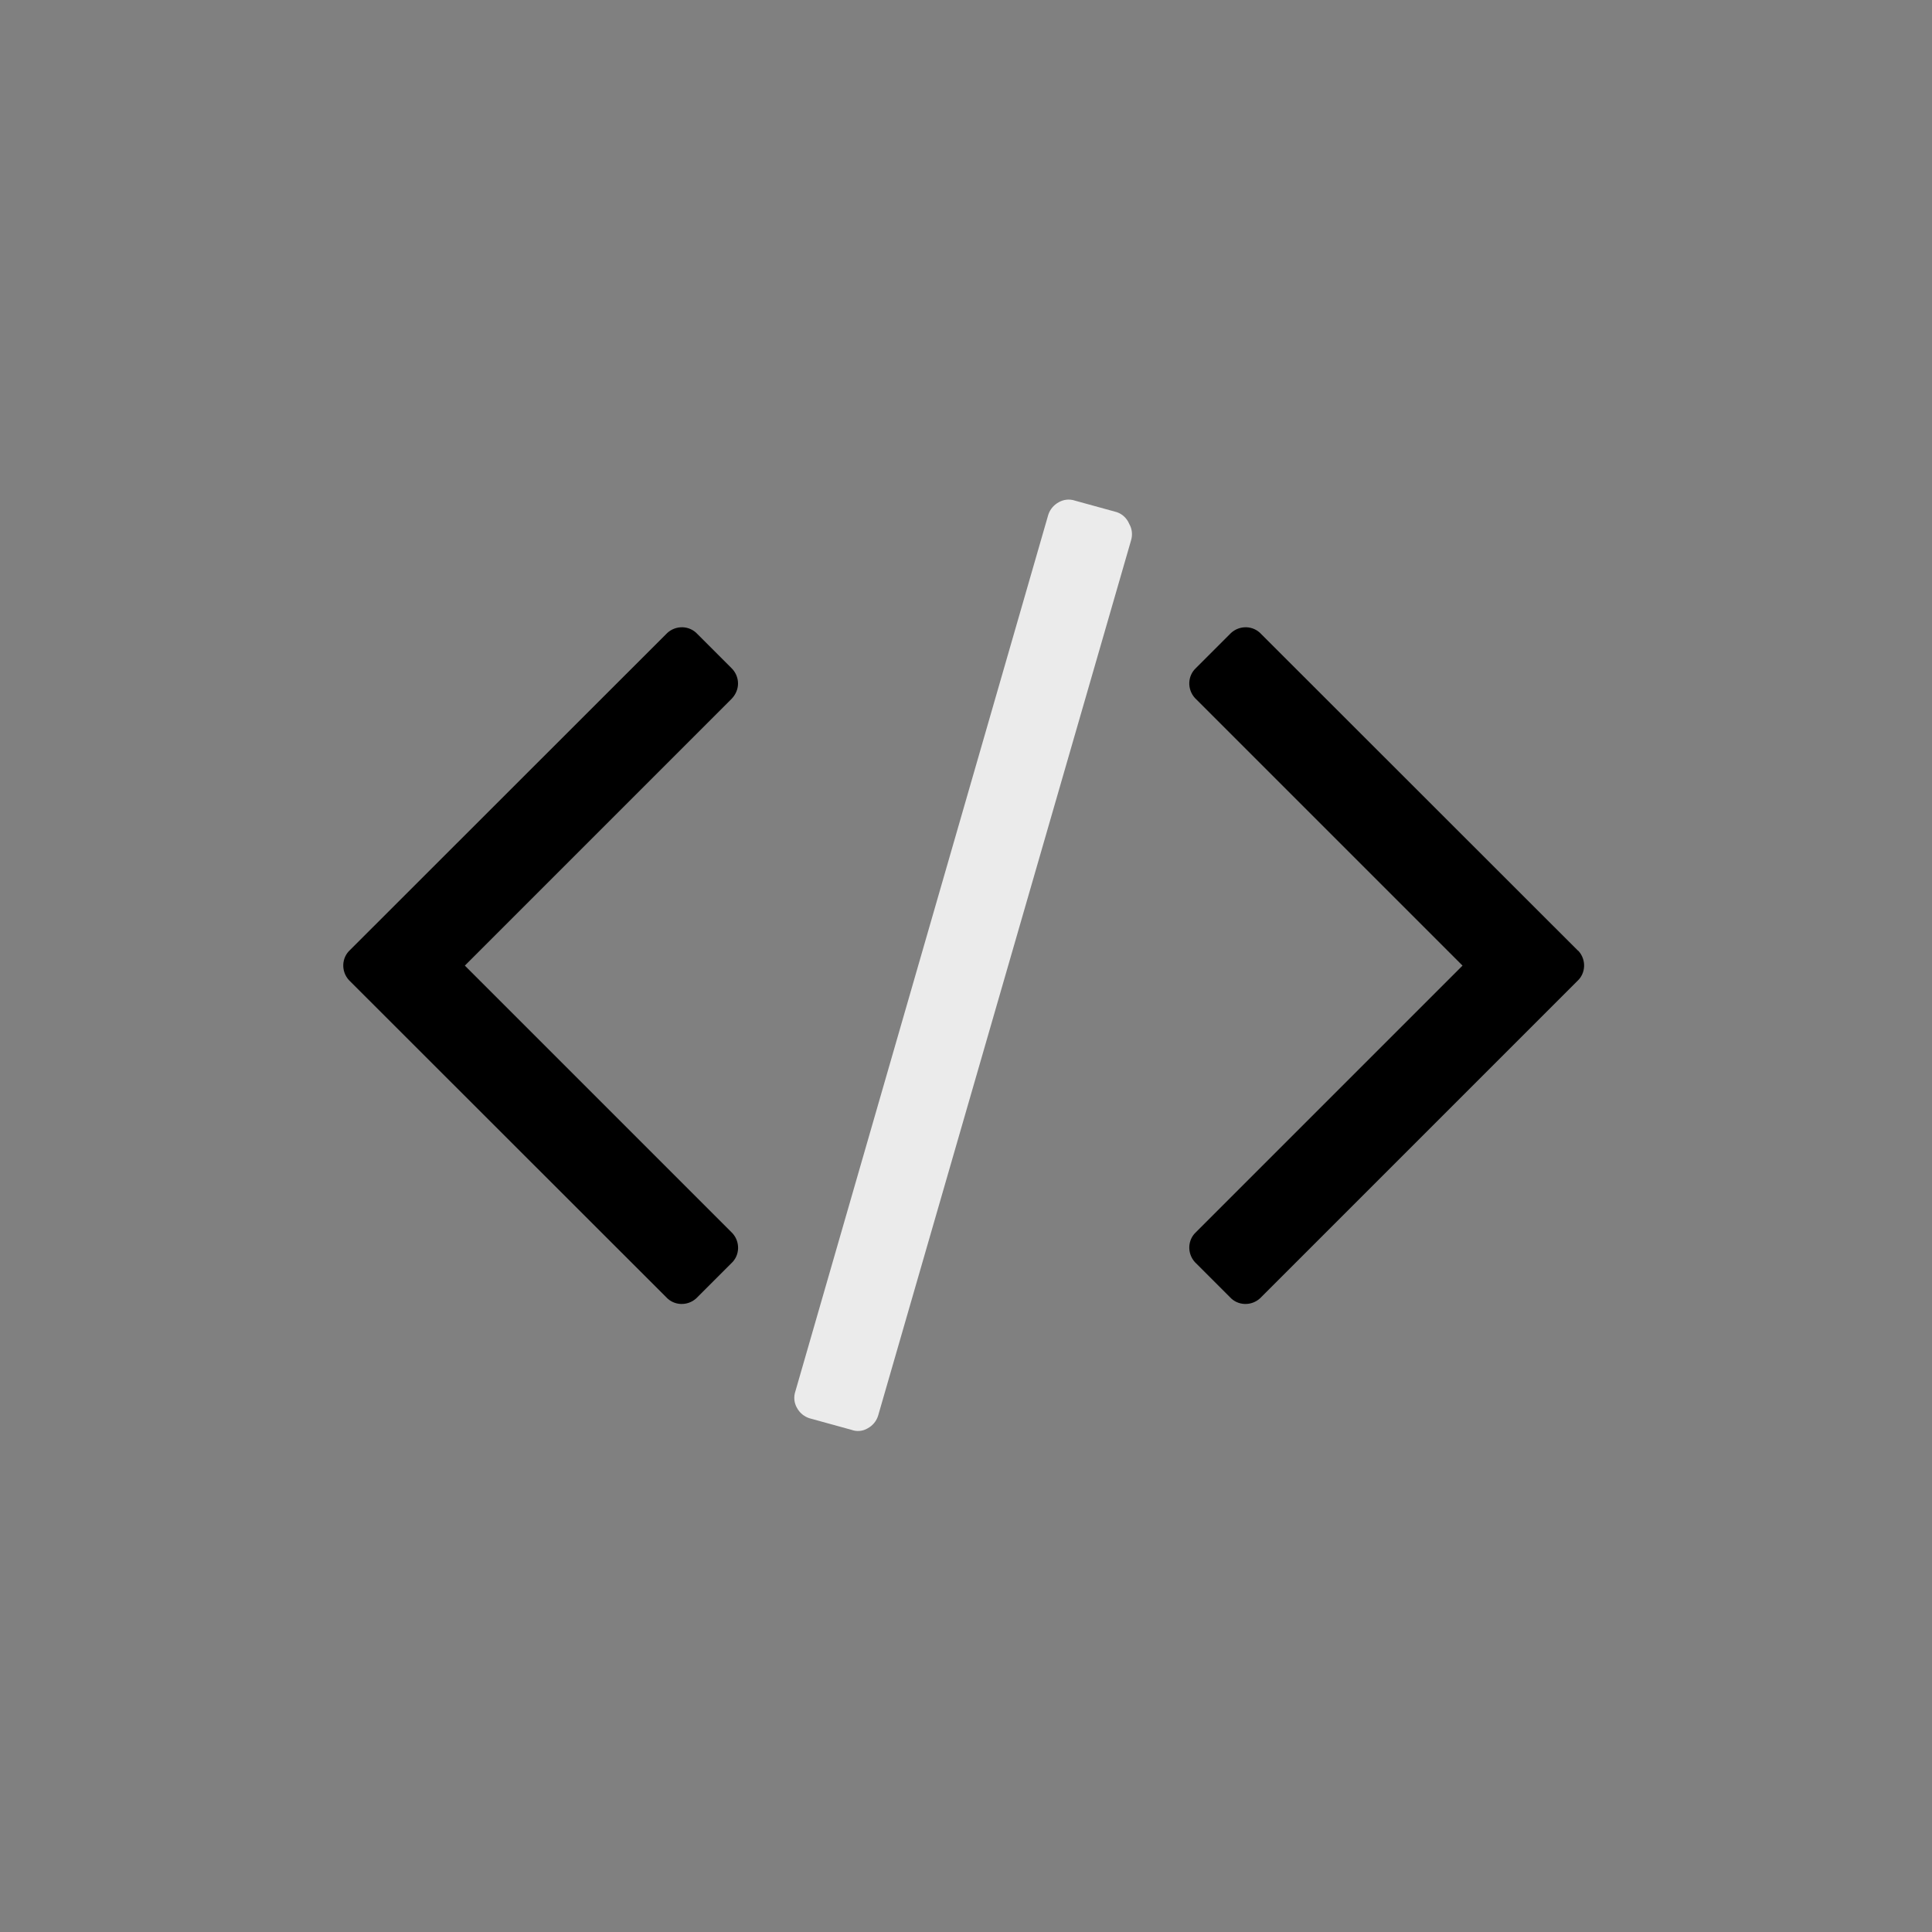 <?xml version="1.0" encoding="utf-8"?>
<!-- Generator: Adobe Illustrator 19.1.0, SVG Export Plug-In . SVG Version: 6.00 Build 0)  -->
<svg version="1.1" id="code" xmlns="http://www.w3.org/2000/svg" xmlns:xlink="http://www.w3.org/1999/xlink" x="0px" y="0px"
	 viewBox="0 1001 1000 1000" style="enable-background:new 0 1001 1000 1000;" xml:space="preserve">
<rect x="0" y="1001" width="1000" height="1000" fill="#808080" stroke="none"/>
<style type="text/css">
	.st0{fill:#EBEBEB;}
</style>
<g>
	<title>code</title>
	<path class="st0" d="M578.1,1266.1l-21.8-6c-2.7-0.9-5.7-0.6-8.2,0.8c-2.6,1.4-4.6,3.7-5.5,6.5l-130.9,453.7c-1,2.9-0.7,6,0.8,8.6
		c1.4,2.6,3.7,4.5,6.5,5.4l21.8,6c2.7,1,5.8,0.7,8.3-0.8c2.6-1.4,4.5-3.7,5.4-6.5l130.9-453c0.9-2.9,0.6-6-0.9-8.6
		C583.3,1269.3,581,1267.1,578.1,1266.1z"/>
	<path d="M382,1354.8c0-3.1-1.3-6-3.5-8.1l-17.5-17.5c-4.1-4.5-11.1-4.7-15.6-0.6c-0.2,0.2-0.4,0.4-0.6,0.6l-163.6,163.5
		c-4.5,4.1-4.7,11.1-0.6,15.6c0.2,0.2,0.4,0.4,0.6,0.6l163.6,163.5c4.1,4.5,11.1,4.7,15.6,0.6c0.2-0.2,0.4-0.4,0.6-0.6l17.5-17.5
		c4.5-4.1,4.7-11.1,0.6-15.6c-0.2-0.2-0.4-0.4-0.6-0.6l-137.9-137.9l137.9-137.9C380.7,1360.7,382,1357.8,382,1354.8z"/>
	<path d="M816.4,1492.7l-163.6-163.5c-4.1-4.5-11.1-4.7-15.6-0.6c-0.2,0.2-0.4,0.4-0.6,0.6l-17.5,17.5c-4.5,4.1-4.7,11.1-0.6,15.6
		c0.2,0.2,0.4,0.4,0.6,0.6l137.9,137.9l-137.9,137.9c-4.5,4.1-4.7,11.1-0.6,15.6c0.2,0.2,0.4,0.4,0.6,0.6l17.5,17.5
		c4.1,4.5,11.1,4.7,15.6,0.6c0.2-0.2,0.4-0.4,0.6-0.6l163.6-163.6c4.5-4.1,4.7-11.1,0.6-15.6
		C816.8,1493.1,816.6,1492.9,816.4,1492.7z"/>
</g>
</svg>
